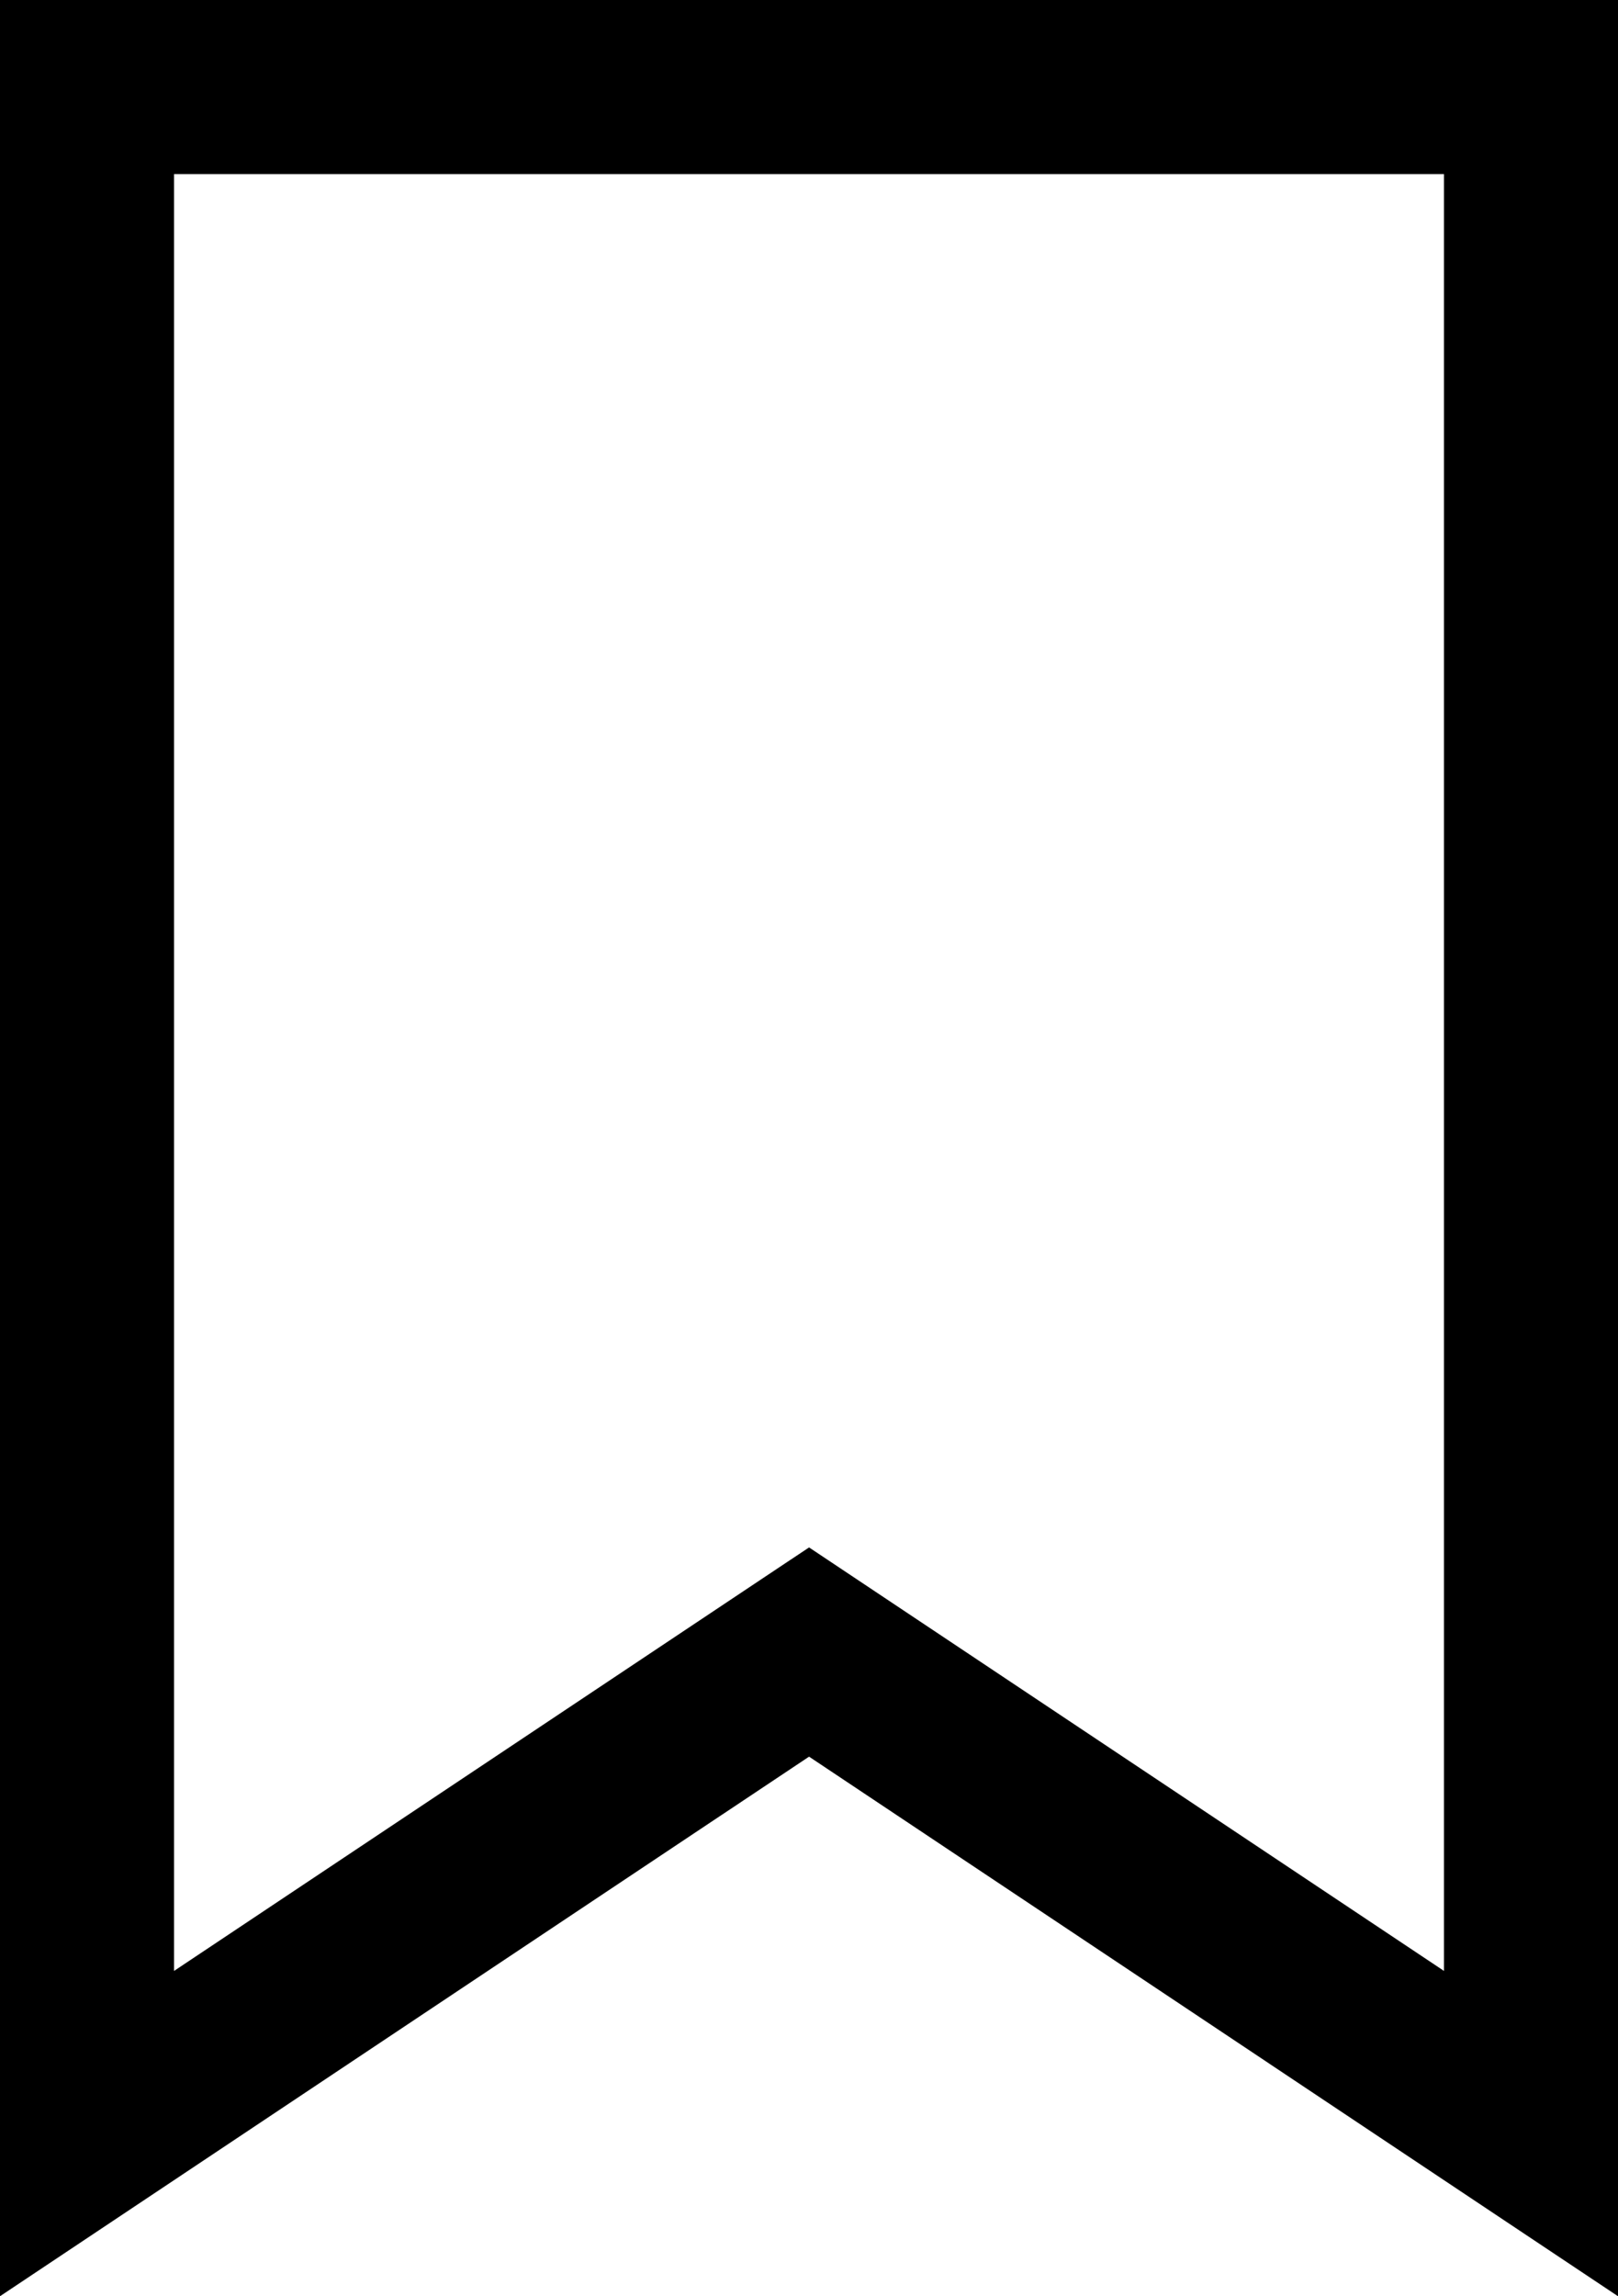<svg xmlns="http://www.w3.org/2000/svg" width="13.947" height="19.785" viewBox="0 0 13.947 19.785">
  <defs>
    <style>
      .cls-1 {
        fill: none;
        stroke: #000;
        stroke-linecap: round;
        stroke-width: 1.5px;
      }
    </style>
  </defs>
  <path id="bookmark" class="cls-1" d="M18.447,20.633l-6.223-4.149L6,20.633V3H18.447Z" transform="translate(-5.25 -2.25)"/>
</svg>
